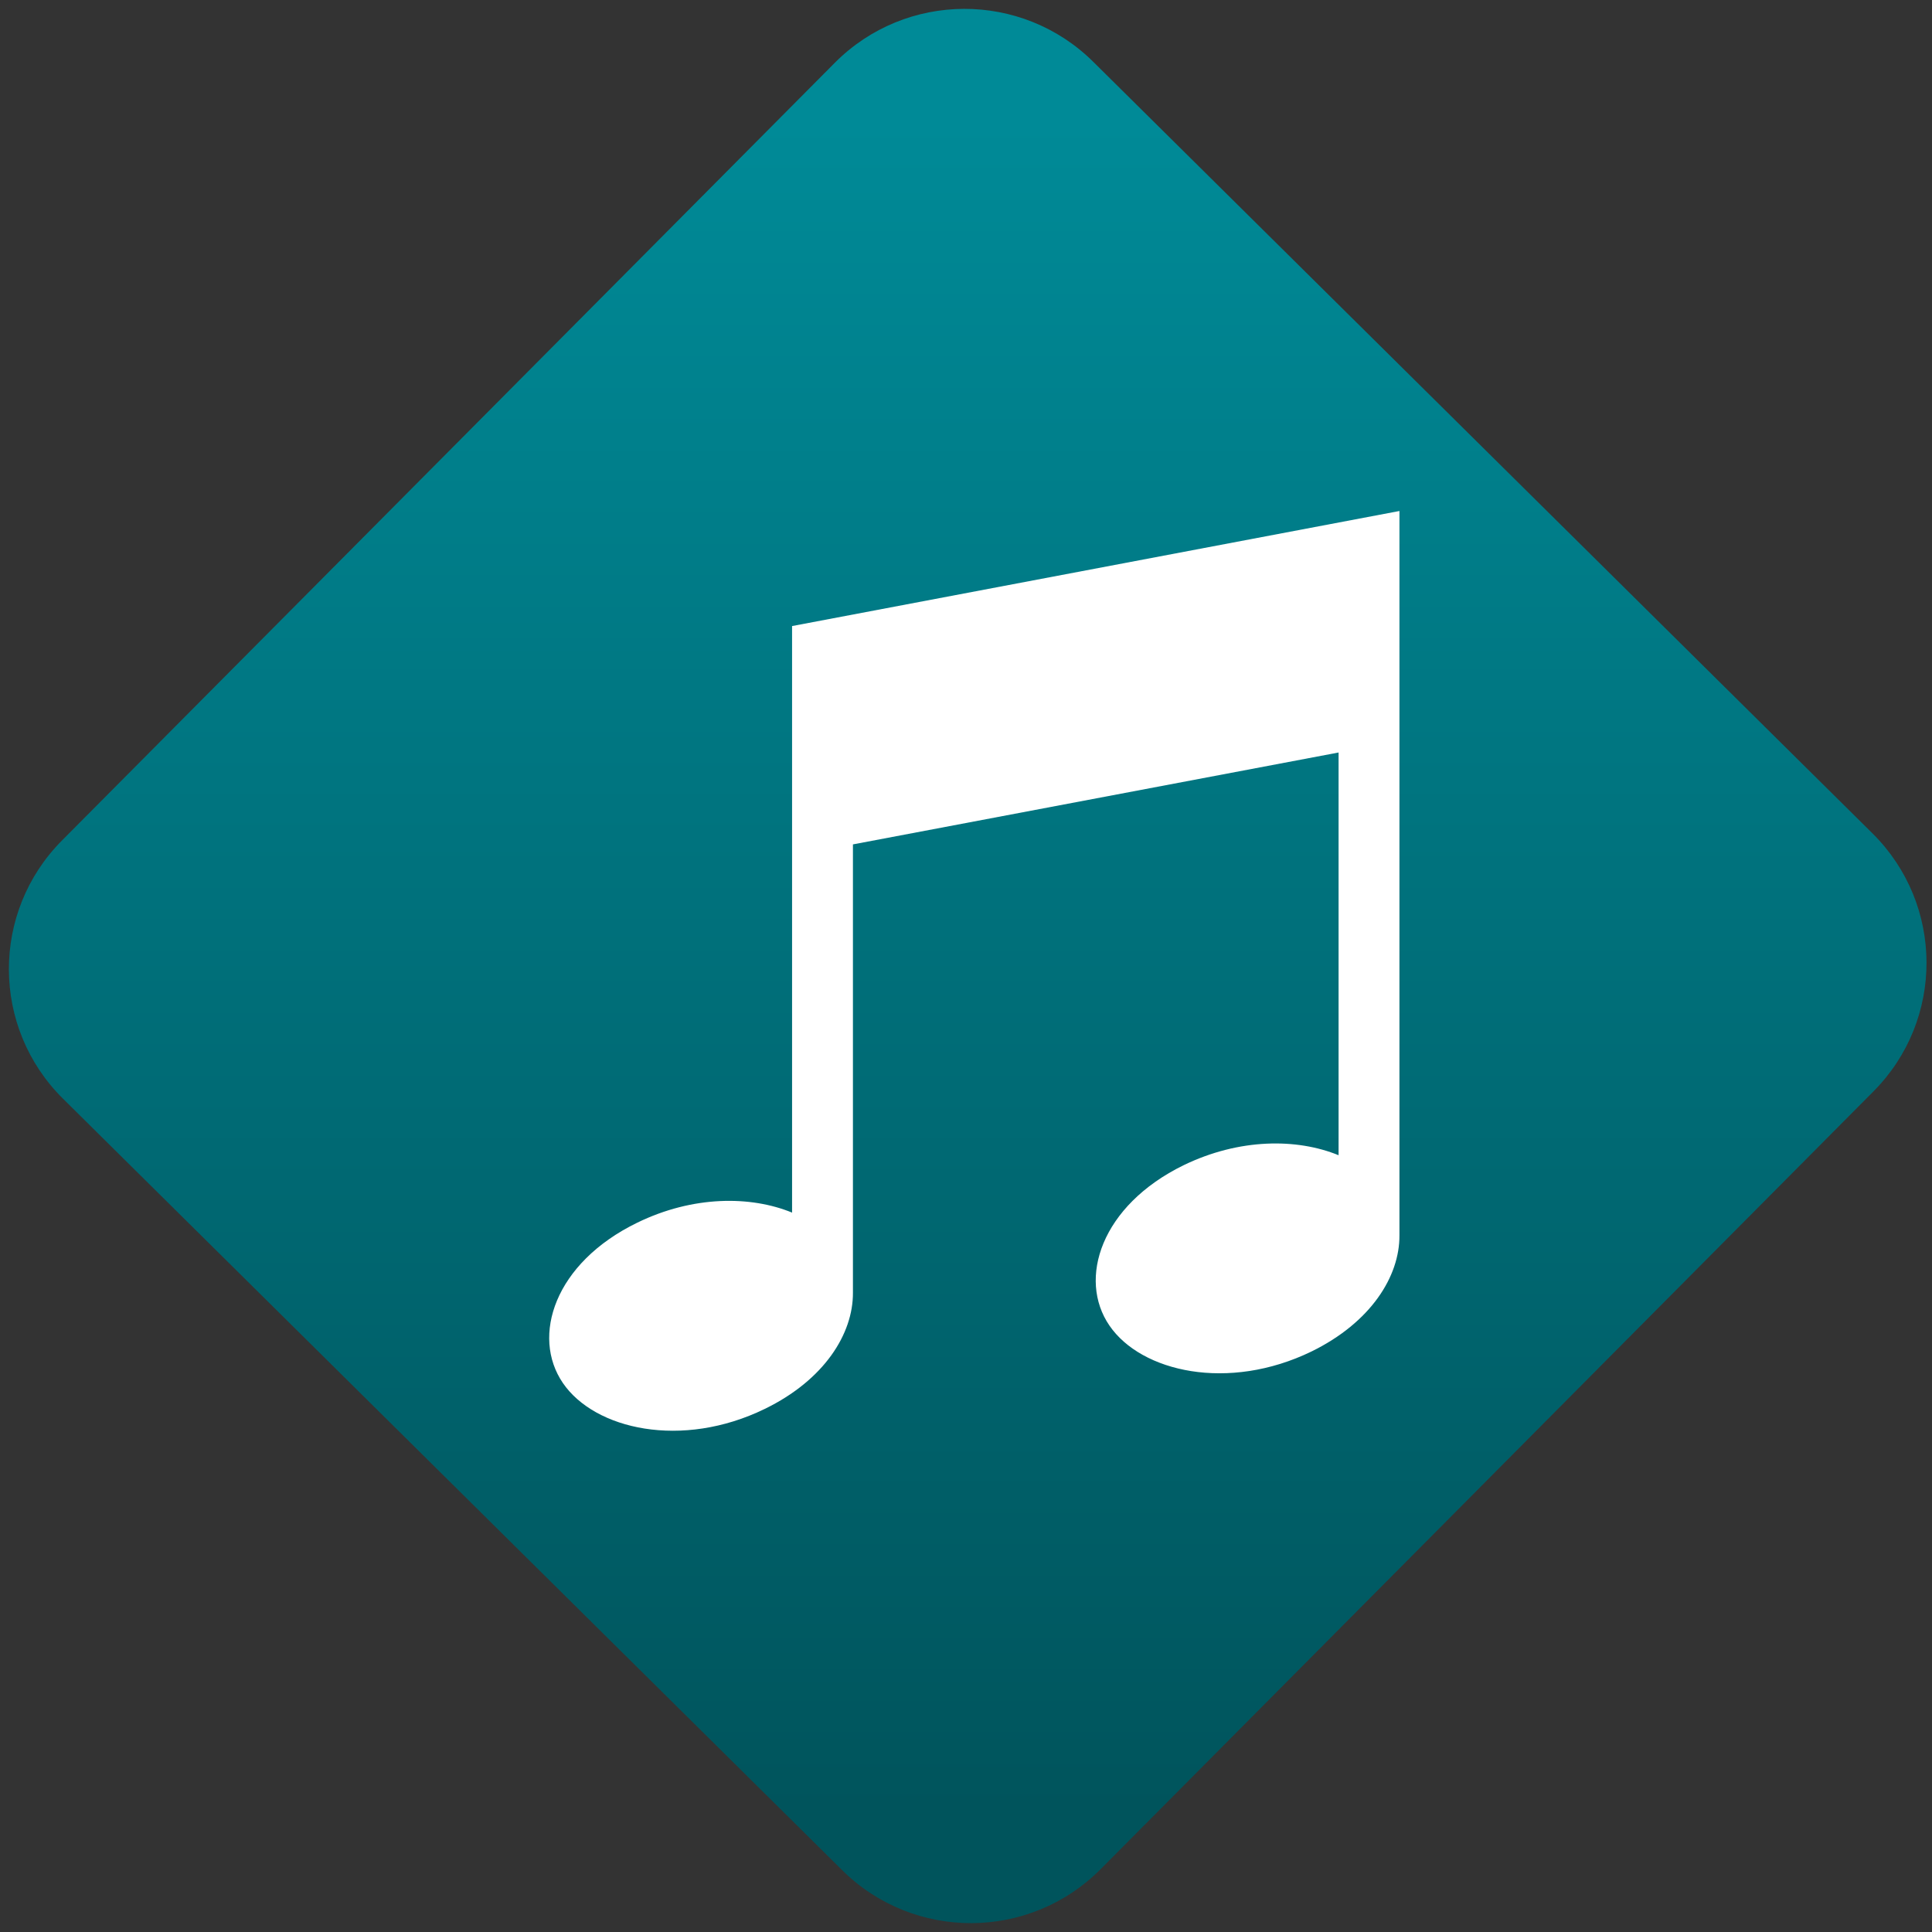 <svg width="64" height="64" viewBox="0 0 64 64" version="1.1"><rect x="0" y="0" width="64" height="64" fill="#333333" stroke="none"/><defs><linearGradient id="linear-pattern-0" gradientUnits="userSpaceOnUse" x1="0" y1="0" x2="0" y2="1" gradientTransform="matrix(60, 0, 0, 56, 0, 4)"><stop offset="0" stop-color="#008a97" stop-opacity="1"/><stop offset="1" stop-color="#00545c" stop-opacity="1"/></linearGradient></defs><path fill="url(#linear-pattern-0)" fill-opacity="1" d="M 36.219 2.051 L 62.027 27.605 C 64.402 29.957 64.418 33.785 62.059 36.156 L 36.461 61.918 C 34.105 64.289 30.27 64.305 27.895 61.949 L 2.086 36.395 C -0.289 34.043 -0.305 30.215 2.051 27.844 L 27.652 2.082 C 30.008 -0.289 33.844 -0.305 36.219 2.051 Z M 36.219 2.051 " /><g transform="matrix(1.008,0,0,1.003,16.221,16.077)"><path fill-rule="evenodd" fill="rgb(100%, 100%, 100%)" fill-opacity="1" d="M 11.938 11.859 L 11.938 26.668 C 11.945 28.02 11 29.547 9.039 30.504 C 6.32 31.836 3.453 31.188 2.406 29.648 C 1.359 28.109 2.125 25.684 4.852 24.352 C 6.68 23.457 8.574 23.457 9.938 24.02 L 9.938 4.648 L 29.898 0.848 L 29.898 24.773 C 29.906 26.125 28.961 27.648 27.004 28.609 C 24.277 29.938 21.414 29.289 20.367 27.75 C 19.32 26.215 20.086 23.789 22.809 22.453 C 24.641 21.562 26.531 21.562 27.898 22.125 L 27.898 8.824 Z M 11.938 11.859 "/></g></svg>
